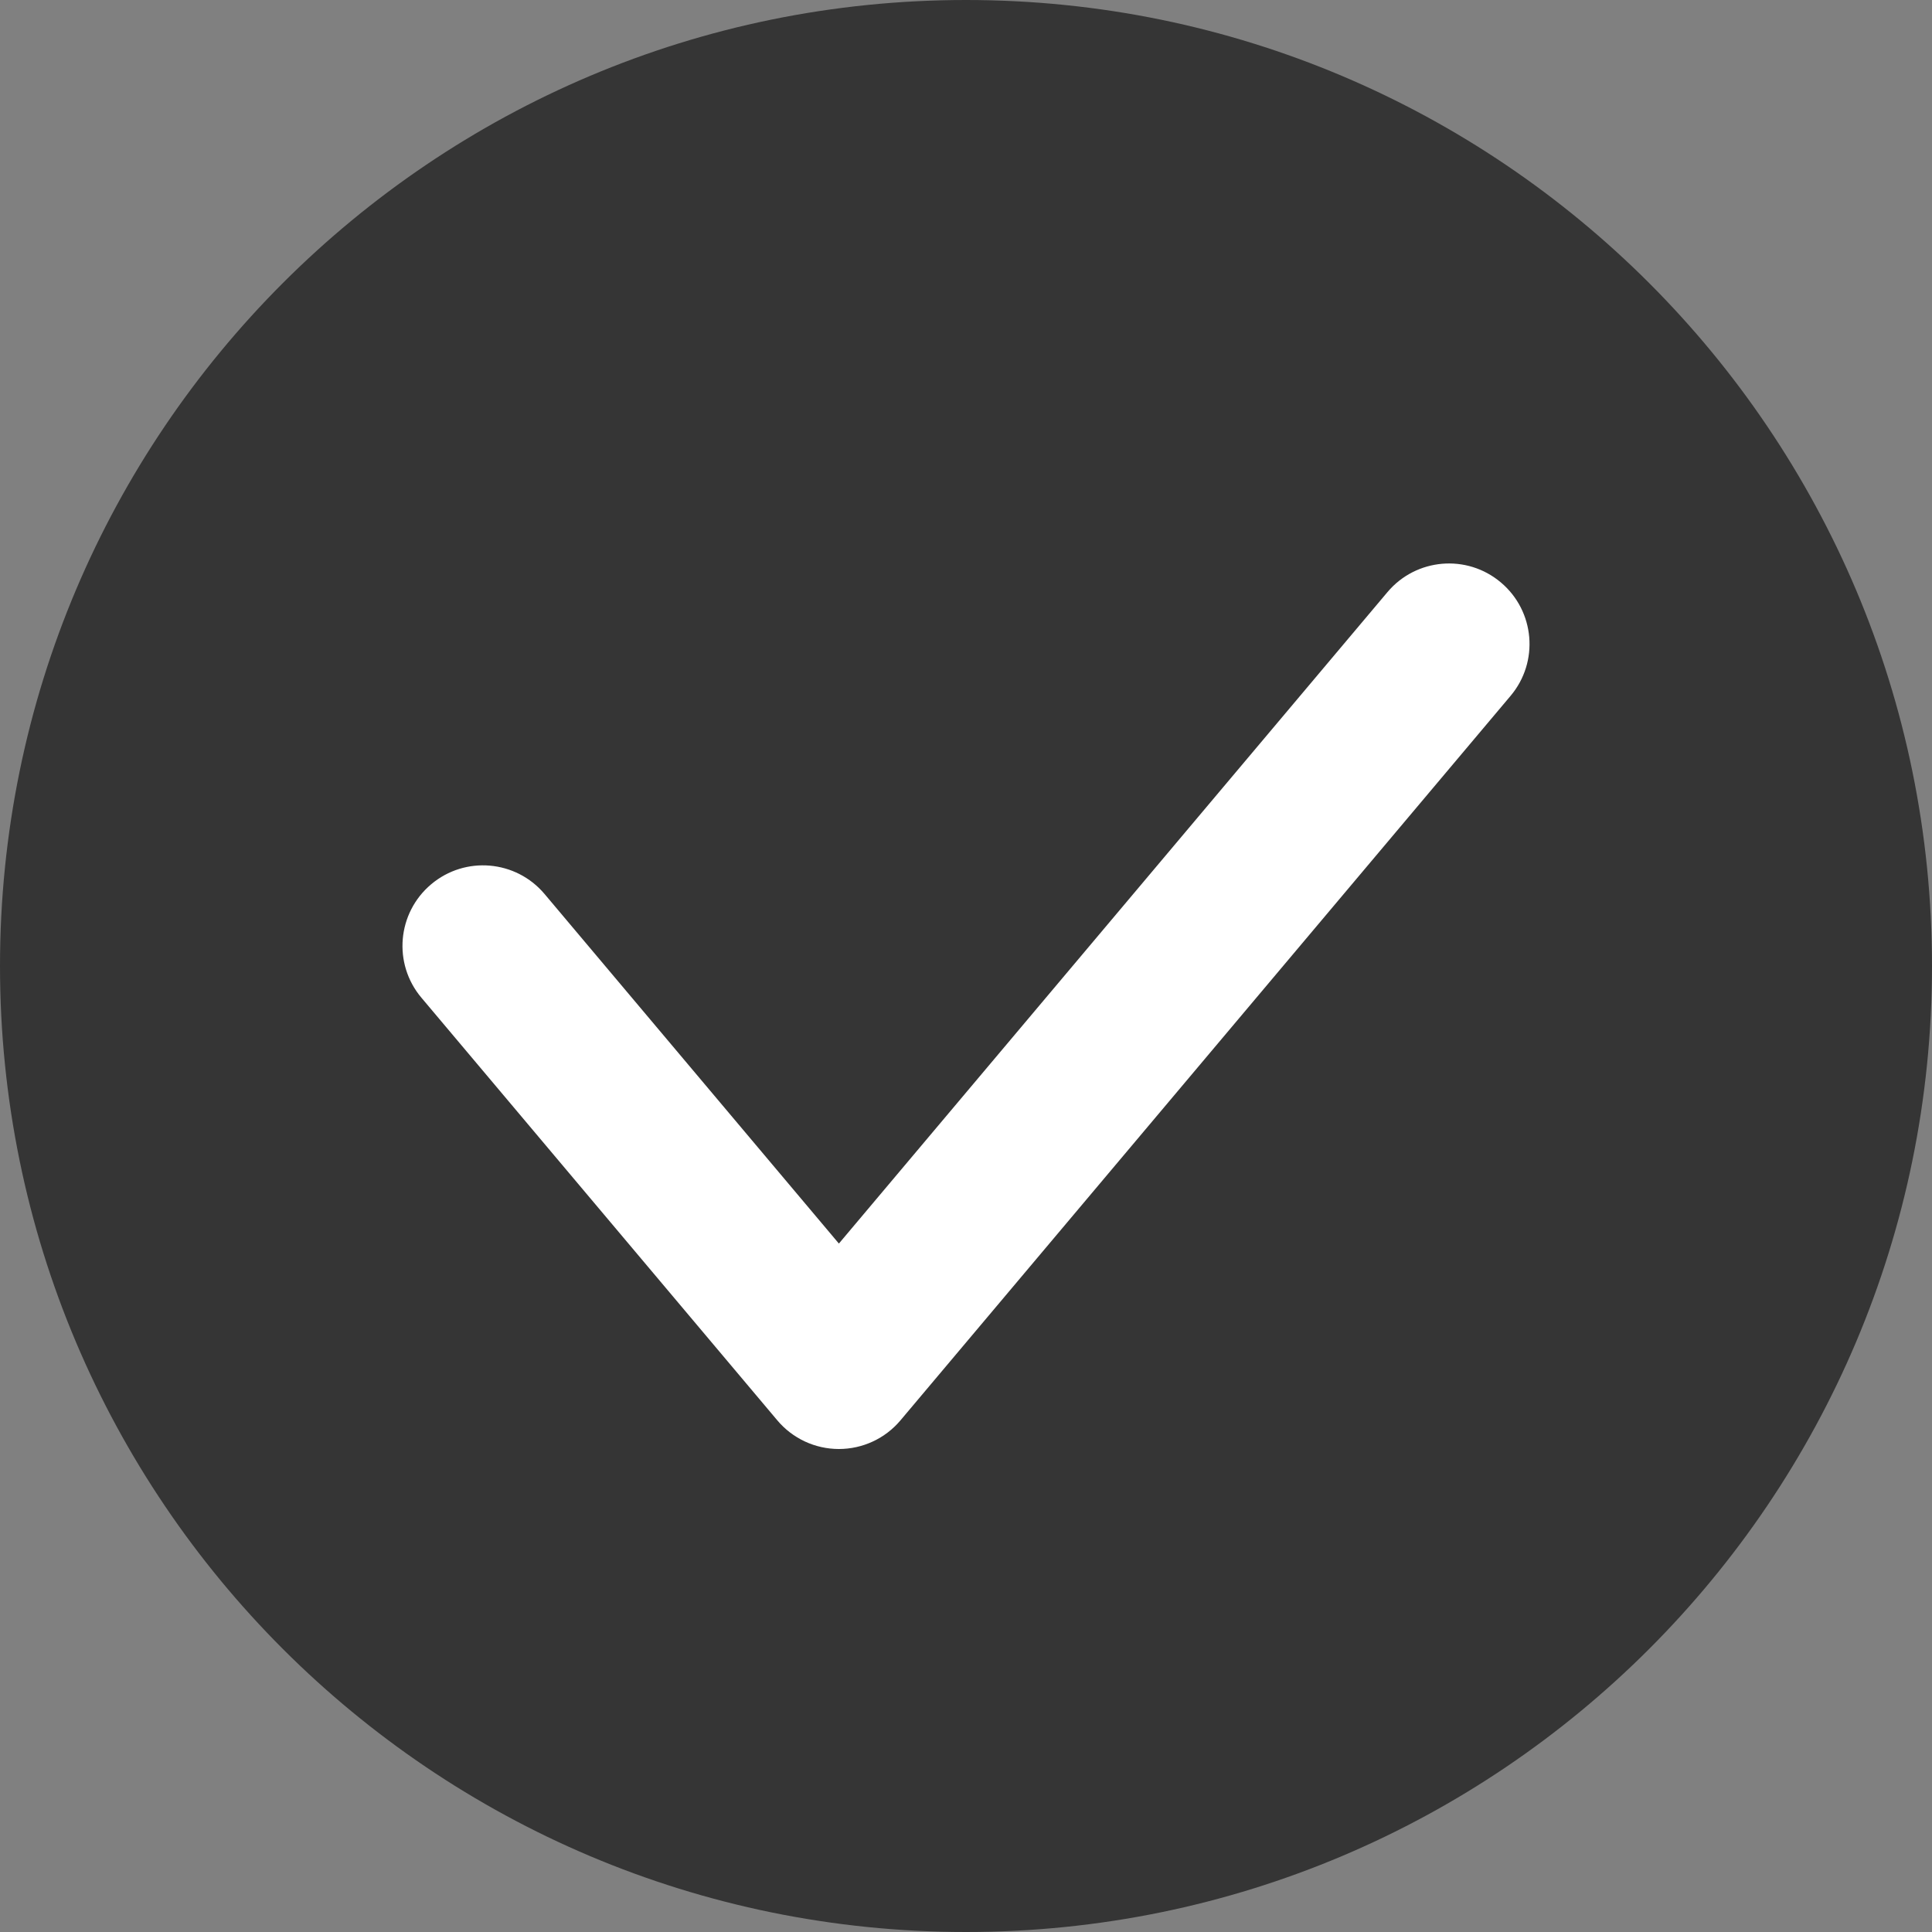<svg width="24" height="24" viewBox="0 0 24 24" fill="none" xmlns="http://www.w3.org/2000/svg">
<rect x="0" y="0" width="24" height="24" fill="#808080" stroke="none"/>
<path d="M24 12C24 18.627 18.627 24 12 24C5.373 24 0 18.627 0 12C0 5.373 5.373 0 12 0C18.627 0 24 5.373 24 12Z" fill="#353535"/>
<path fill-rule="evenodd" clip-rule="evenodd" d="M18.644 7.235C19.067 7.591 19.121 8.222 18.765 8.644L11.186 17.644C10.996 17.87 10.716 18 10.421 18C10.126 18 9.846 17.87 9.656 17.644L5.235 12.394C4.879 11.972 4.933 11.341 5.356 10.985C5.778 10.629 6.409 10.683 6.765 11.106L10.421 15.448L17.235 7.356C17.591 6.933 18.222 6.879 18.644 7.235Z" fill="white"/>
</svg>
